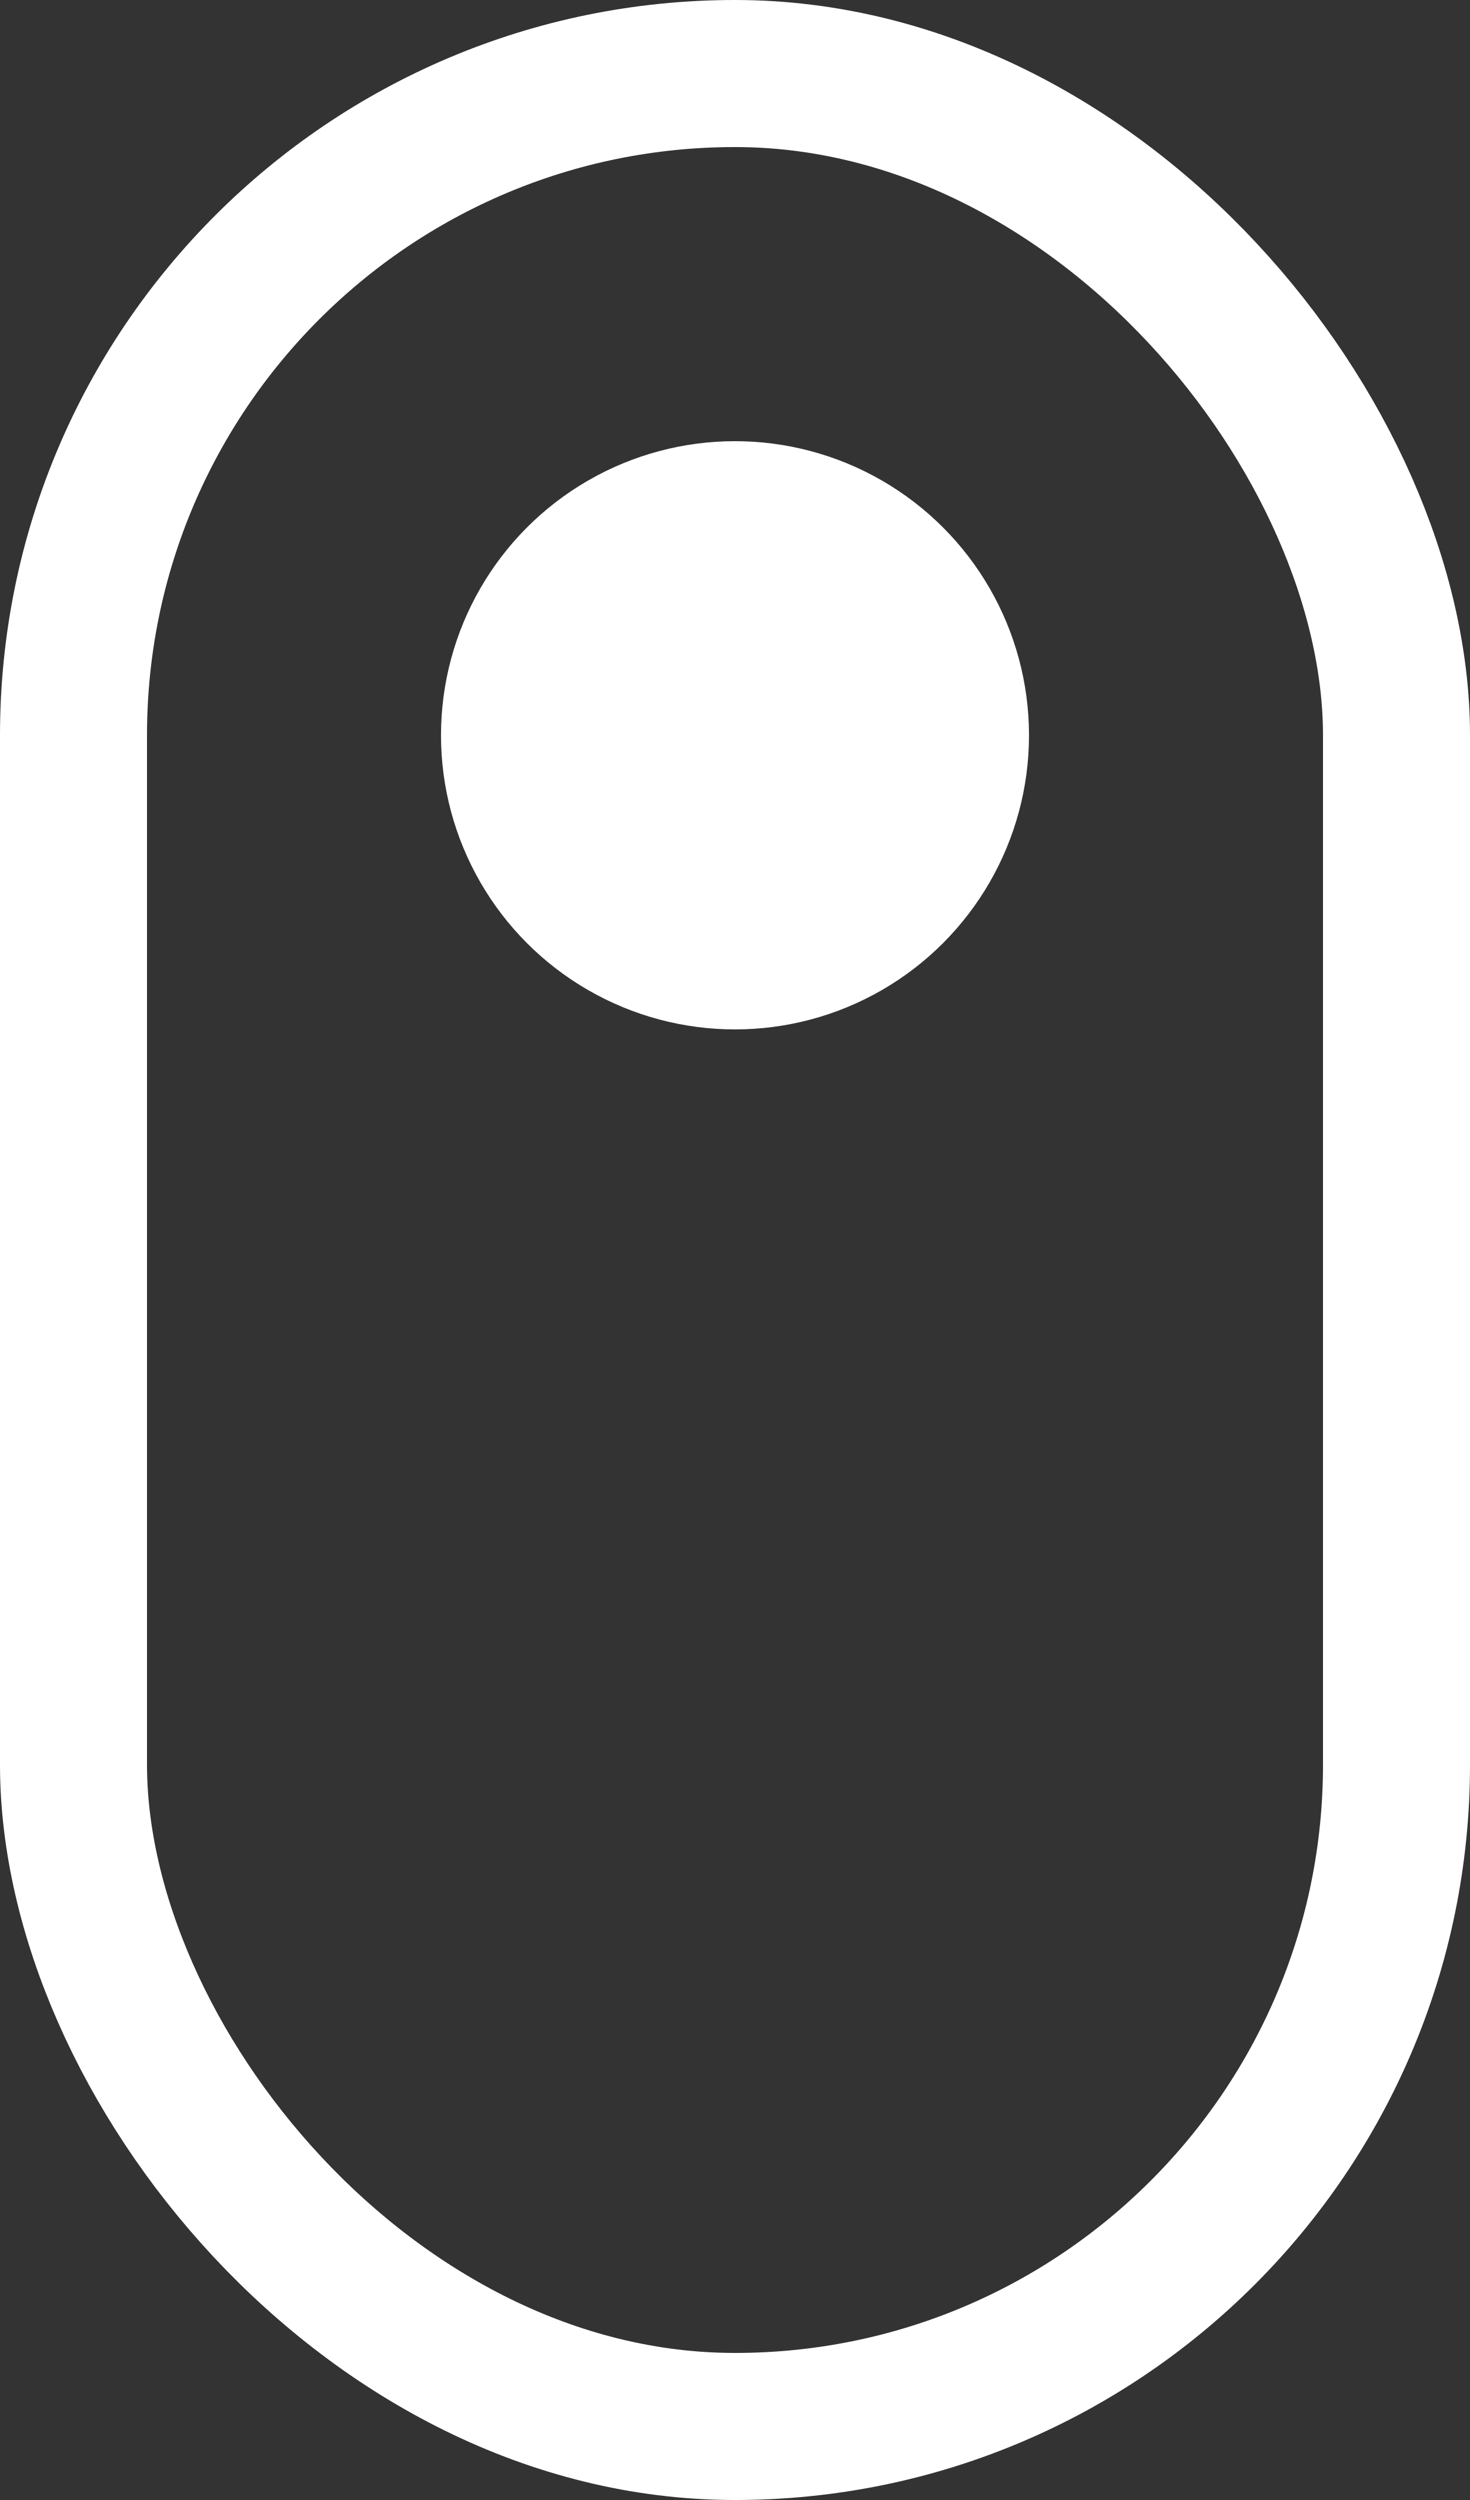 <svg width="10" height="17" viewBox="0 0 10 17" fill="none" xmlns="http://www.w3.org/2000/svg">
<rect x="0" y="0" width="10" height="17" fill="#333333" stroke="none"/>
<rect x="0.5" y="0.5" width="9" height="16" rx="4.5" stroke="white"/>
<circle cx="5" cy="5" r="2" fill="white"/>
</svg>
